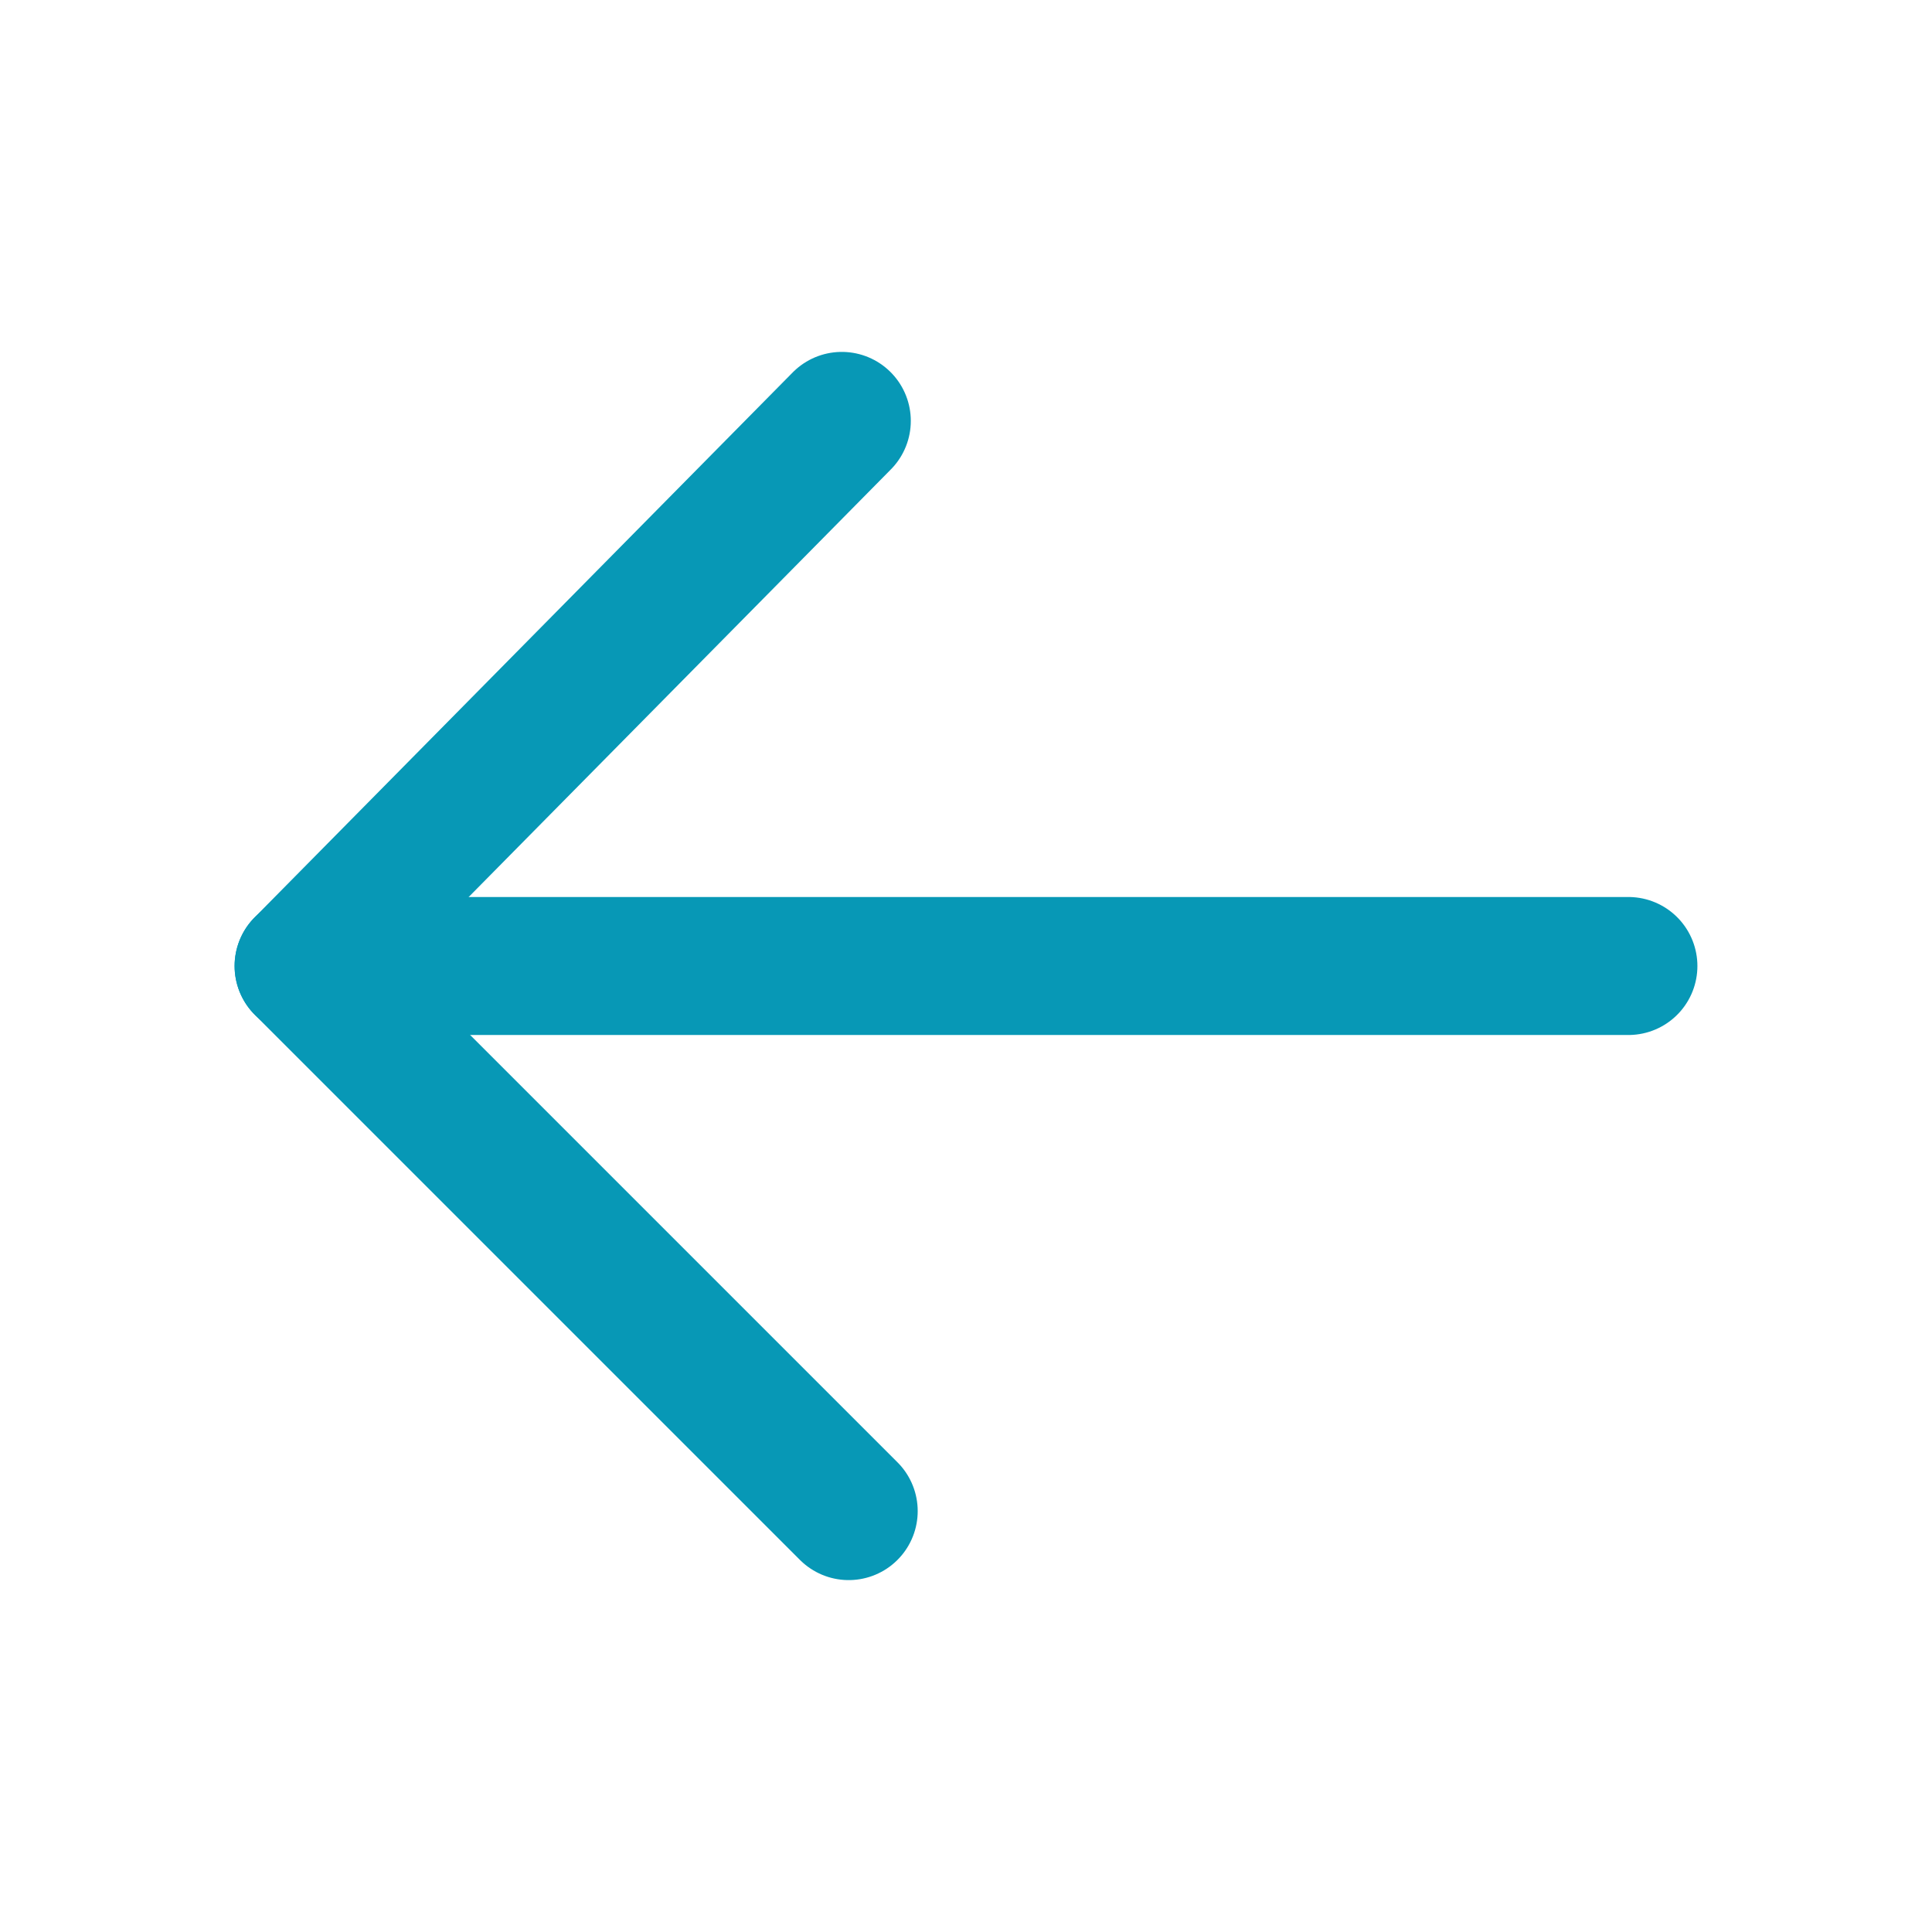 <svg version="1.2" xmlns="http://www.w3.org/2000/svg" viewBox="0 0 28 28" width="28" height="28"><style>.a{fill:none;stroke:#0798b6;stroke-linecap:round;stroke-linejoin:round;stroke-width:2}</style><path class="a" d="m23.6 14h-19.2"/><path class="a" d="m12.3 21.9l-7.9-7.9 7.8-7.9"/></svg>